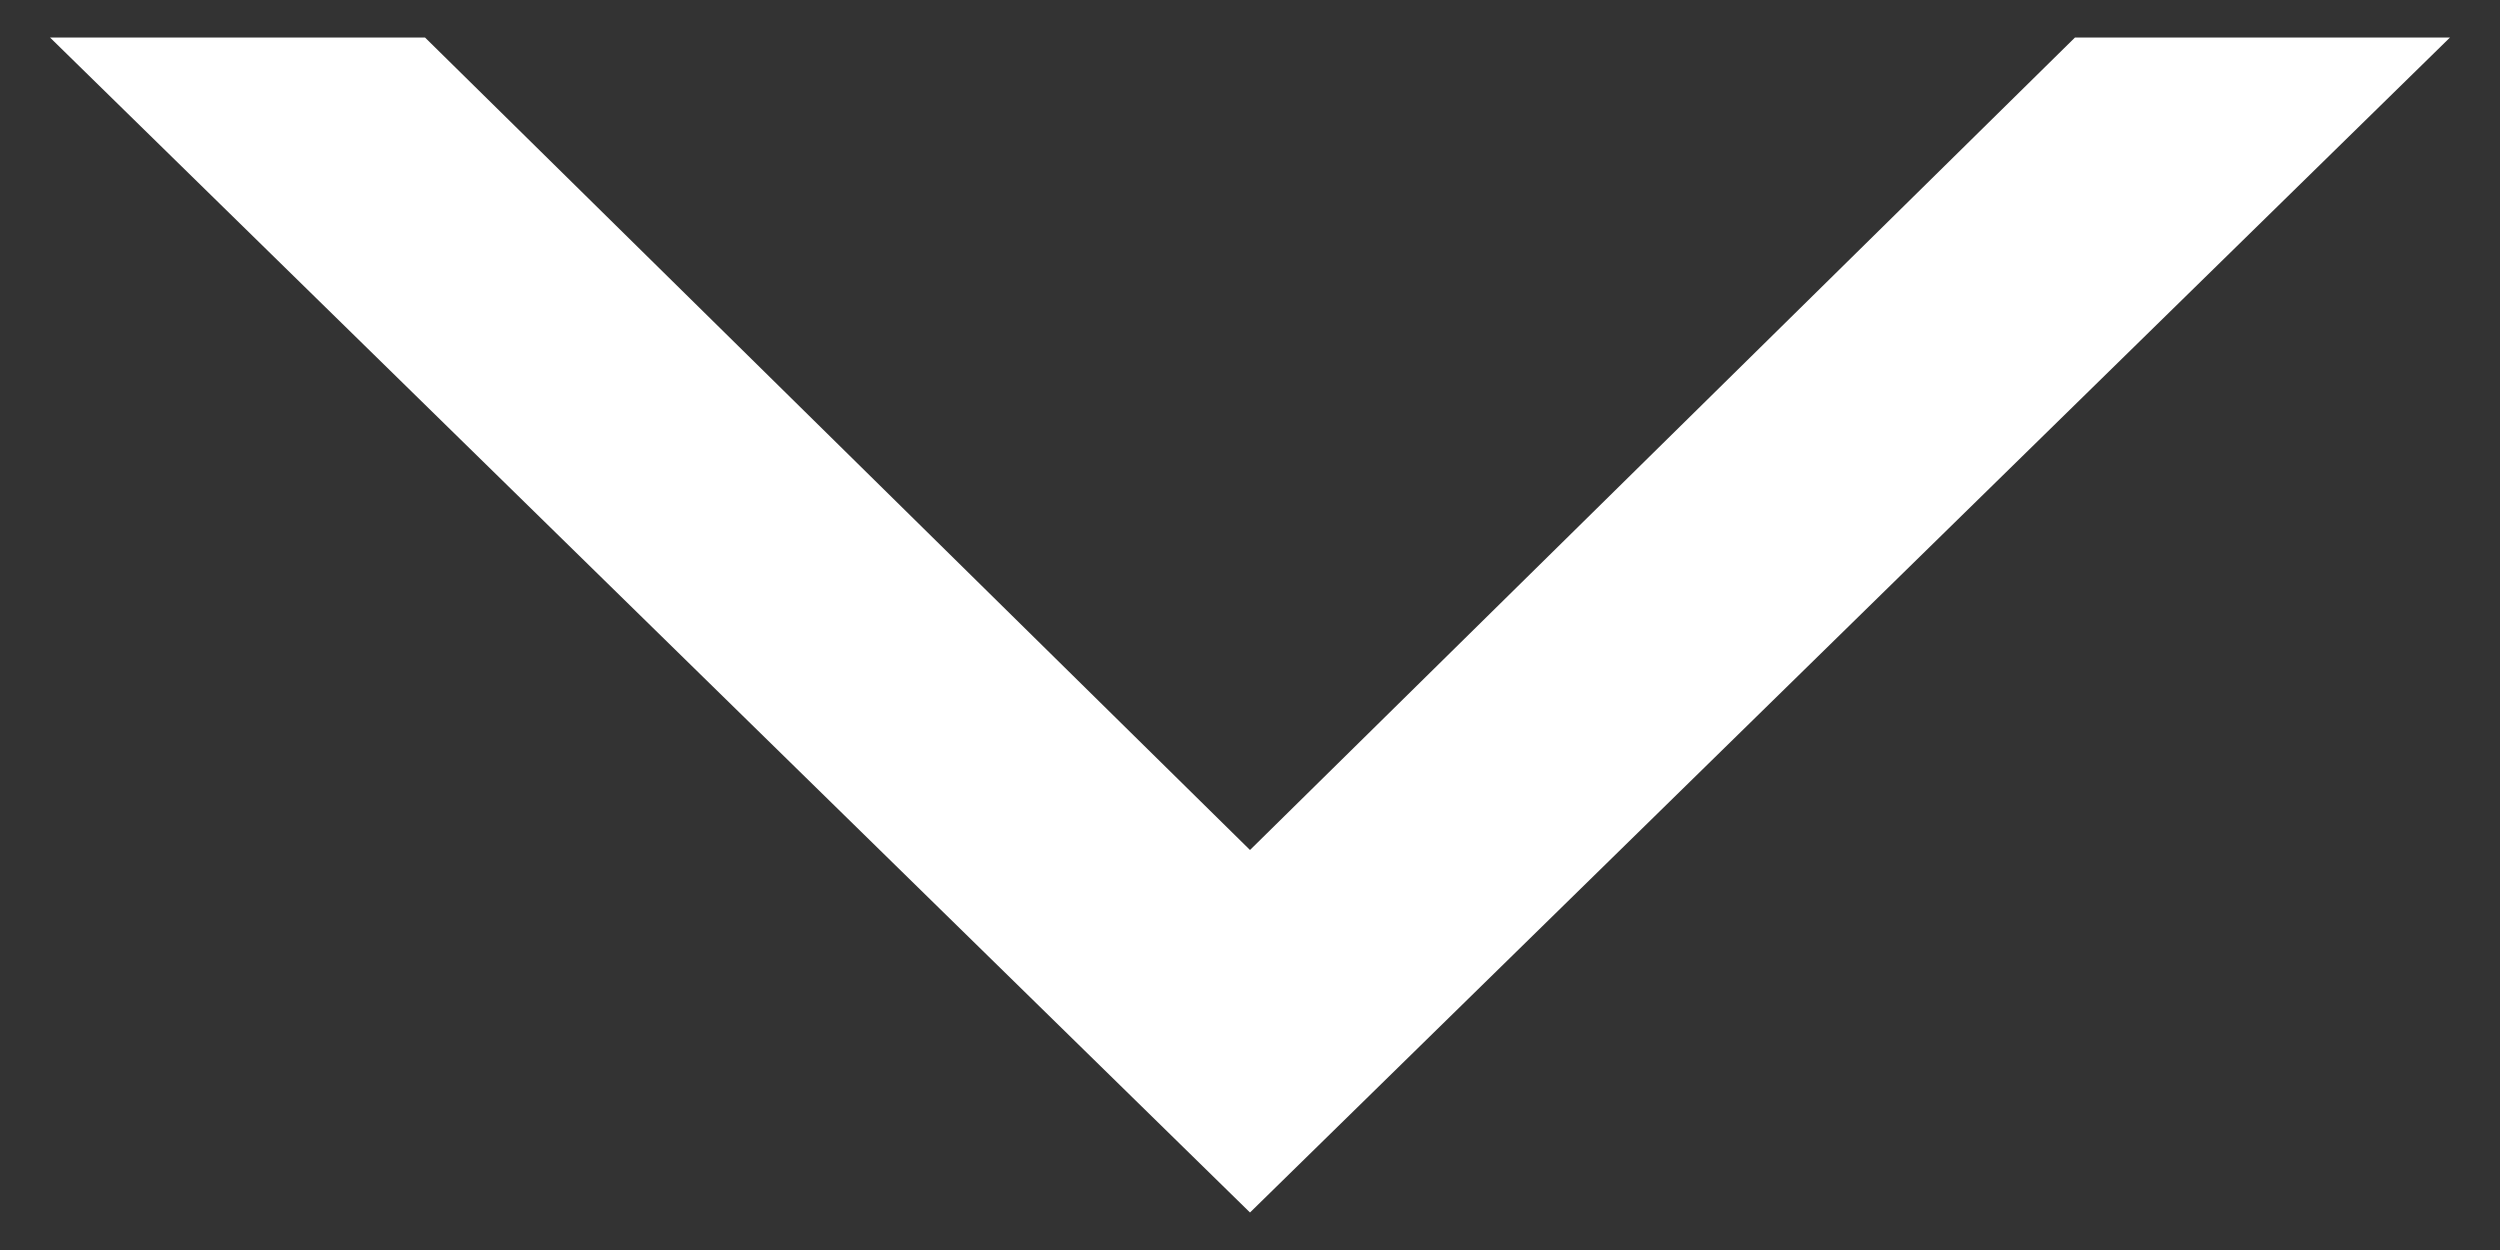 <svg xmlns="http://www.w3.org/2000/svg" xmlns:xlink="http://www.w3.org/1999/xlink" id="Layer_1" width="20" height="10" x="0" y="0" baseProfile="tiny" version="1.1" viewBox="0 0 20 10" xml:space="preserve"><rect x="0" y="0" width="20" height="10" fill="#333333" stroke="none"/><g><polygon fill="#FFF" points="10 6.8 16.6 .3 19.6 .3 10 9.7 .4 .3 3.4 .3"/></g></svg>